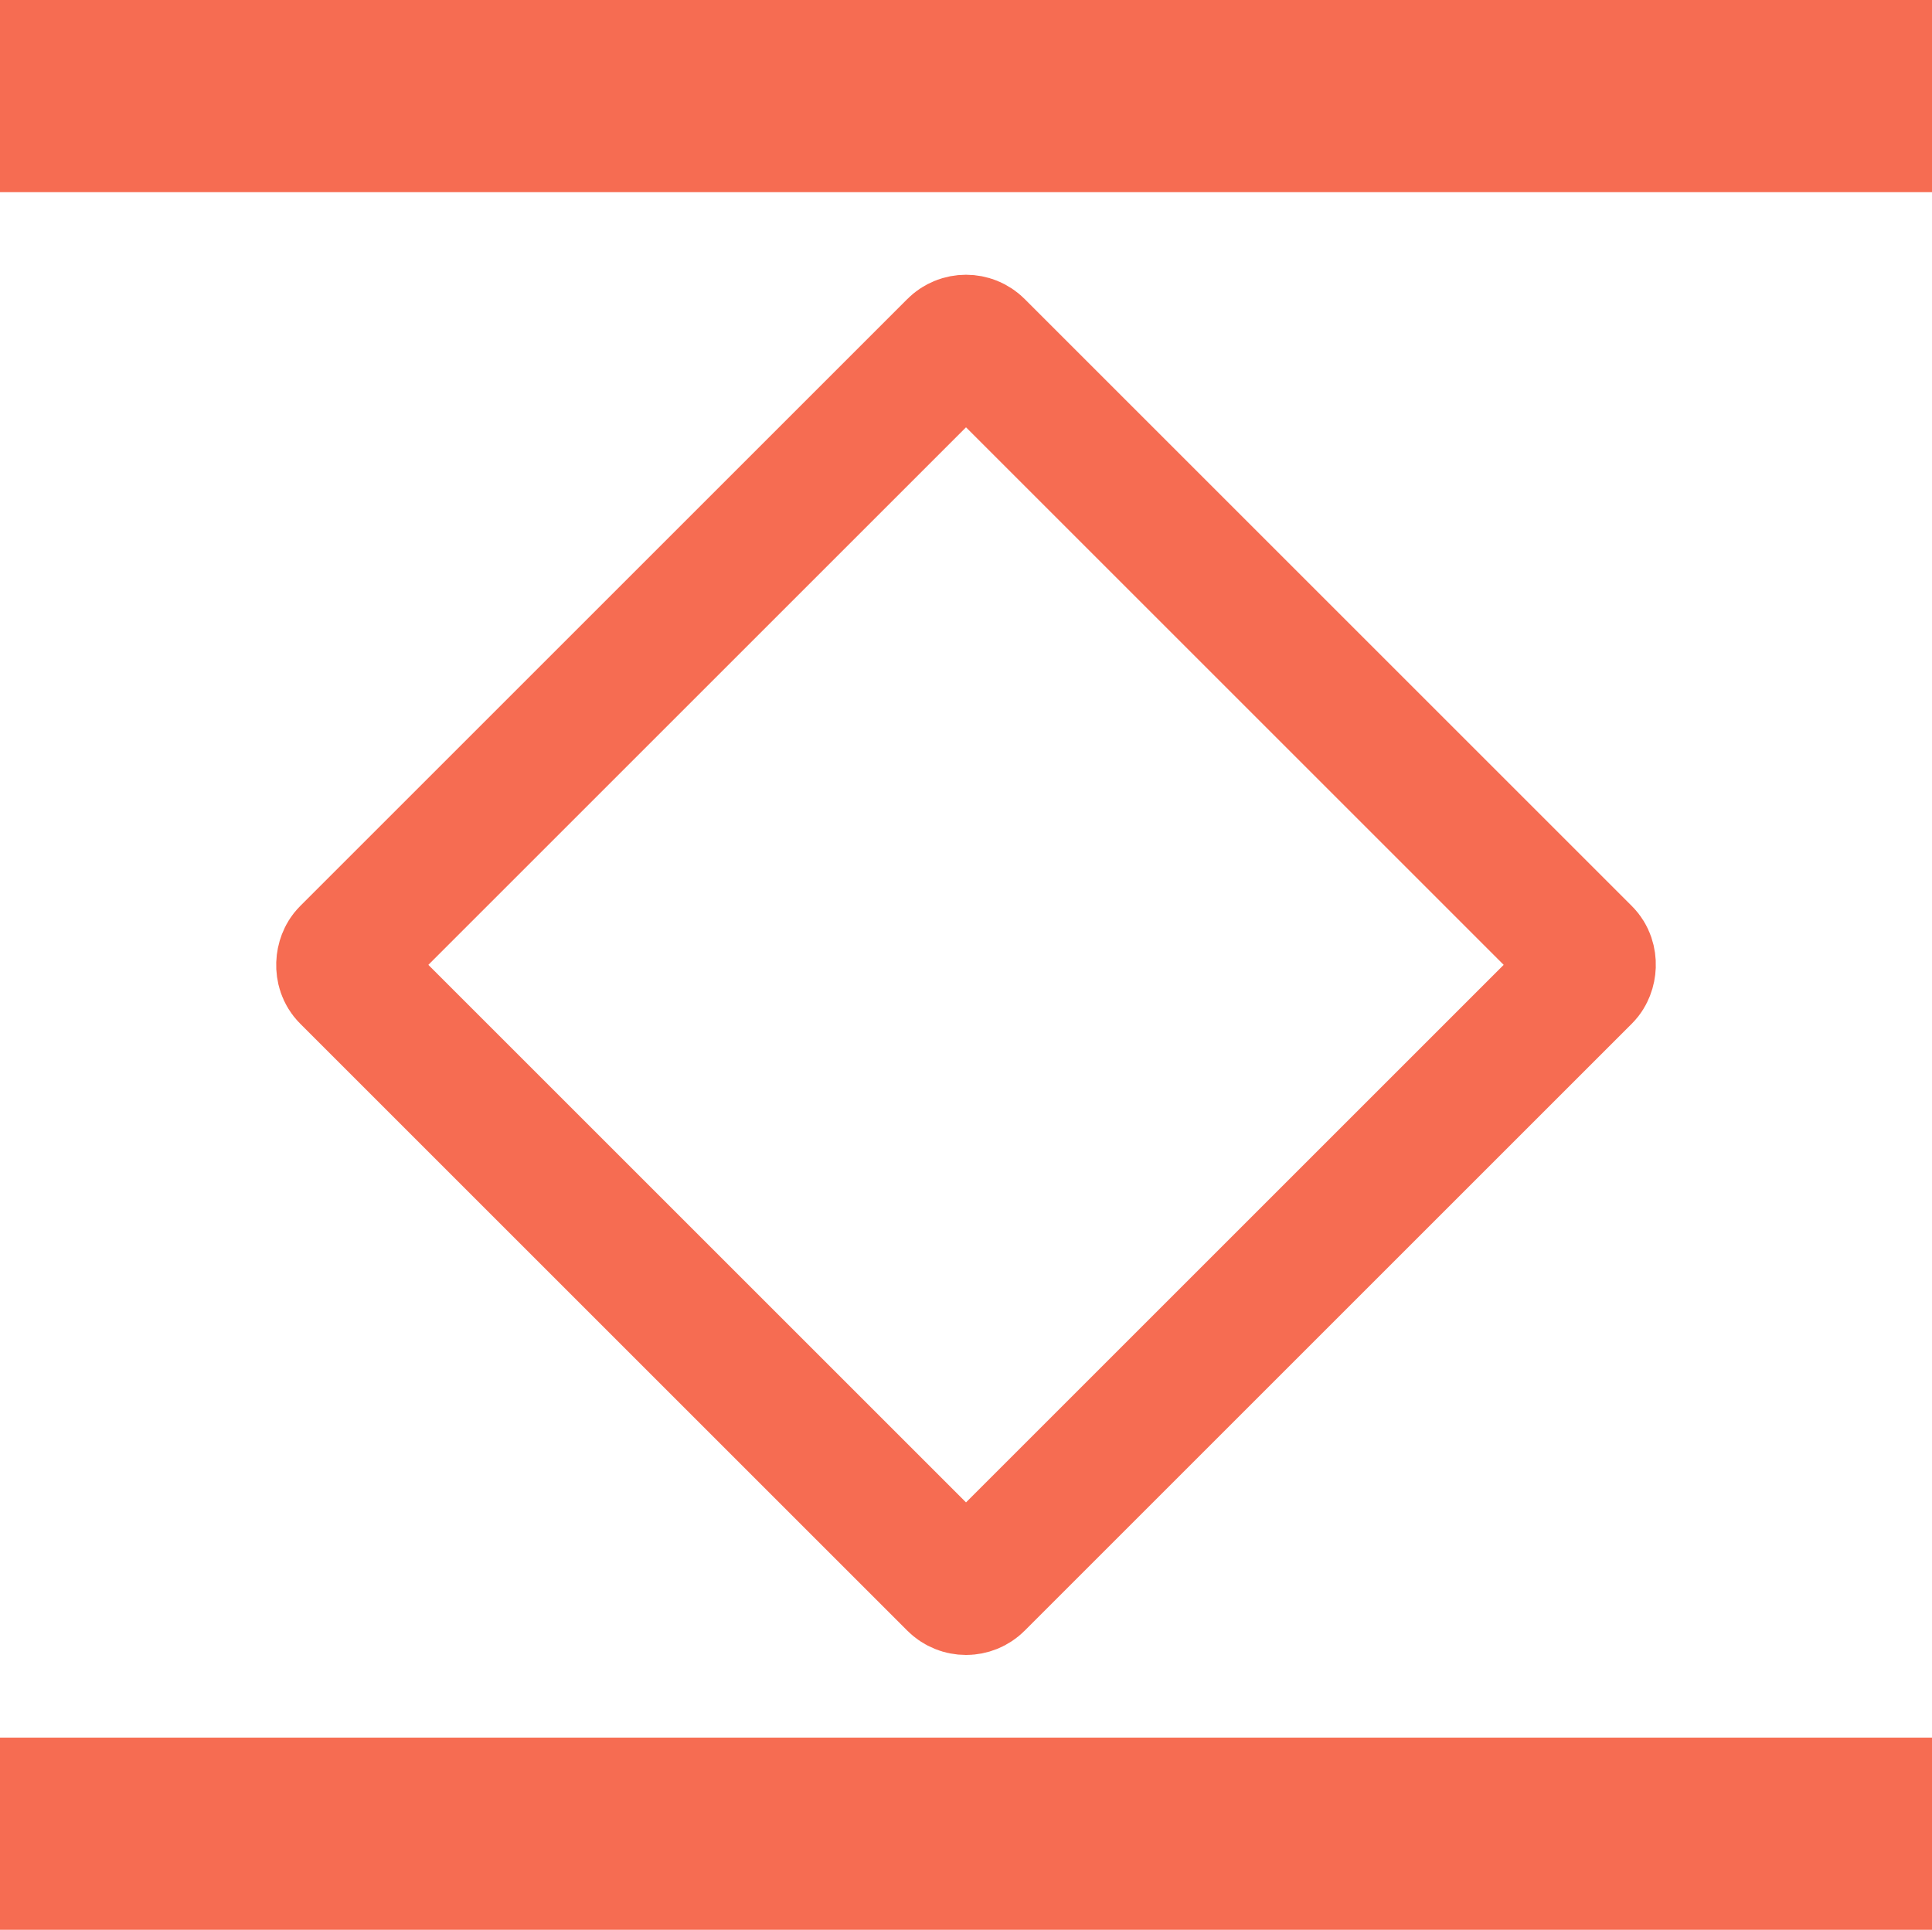 <?xml version="1.0" encoding="UTF-8"?>
<svg id="Calque_2" data-name="Calque 2" xmlns="http://www.w3.org/2000/svg" viewBox="0 0 283.46 283.2">
  <defs>
    <style>
      .cls-1 {
        fill: #f66c52;
        stroke-width: 0px;
      }

      .cls-2 {
        fill: none;
        stroke: #f66c52;
        stroke-linejoin: round;
        stroke-width: 19.4px;
      }
    </style>
  </defs>
  <g id="Calque_1-2" data-name="Calque 1">
    <g>
      <rect class="cls-2" x="76.25" y="76.12" width="130.96" height="130.96" rx="2.48" ry="2.48" transform="translate(141.64 -58.75) rotate(45)"/>
      <g>
        <rect class="cls-1" width="283.46" height="28.2"/>
        <rect class="cls-1" y="255" width="283.46" height="28.2"/>
      </g>
    </g>
  </g>
</svg>